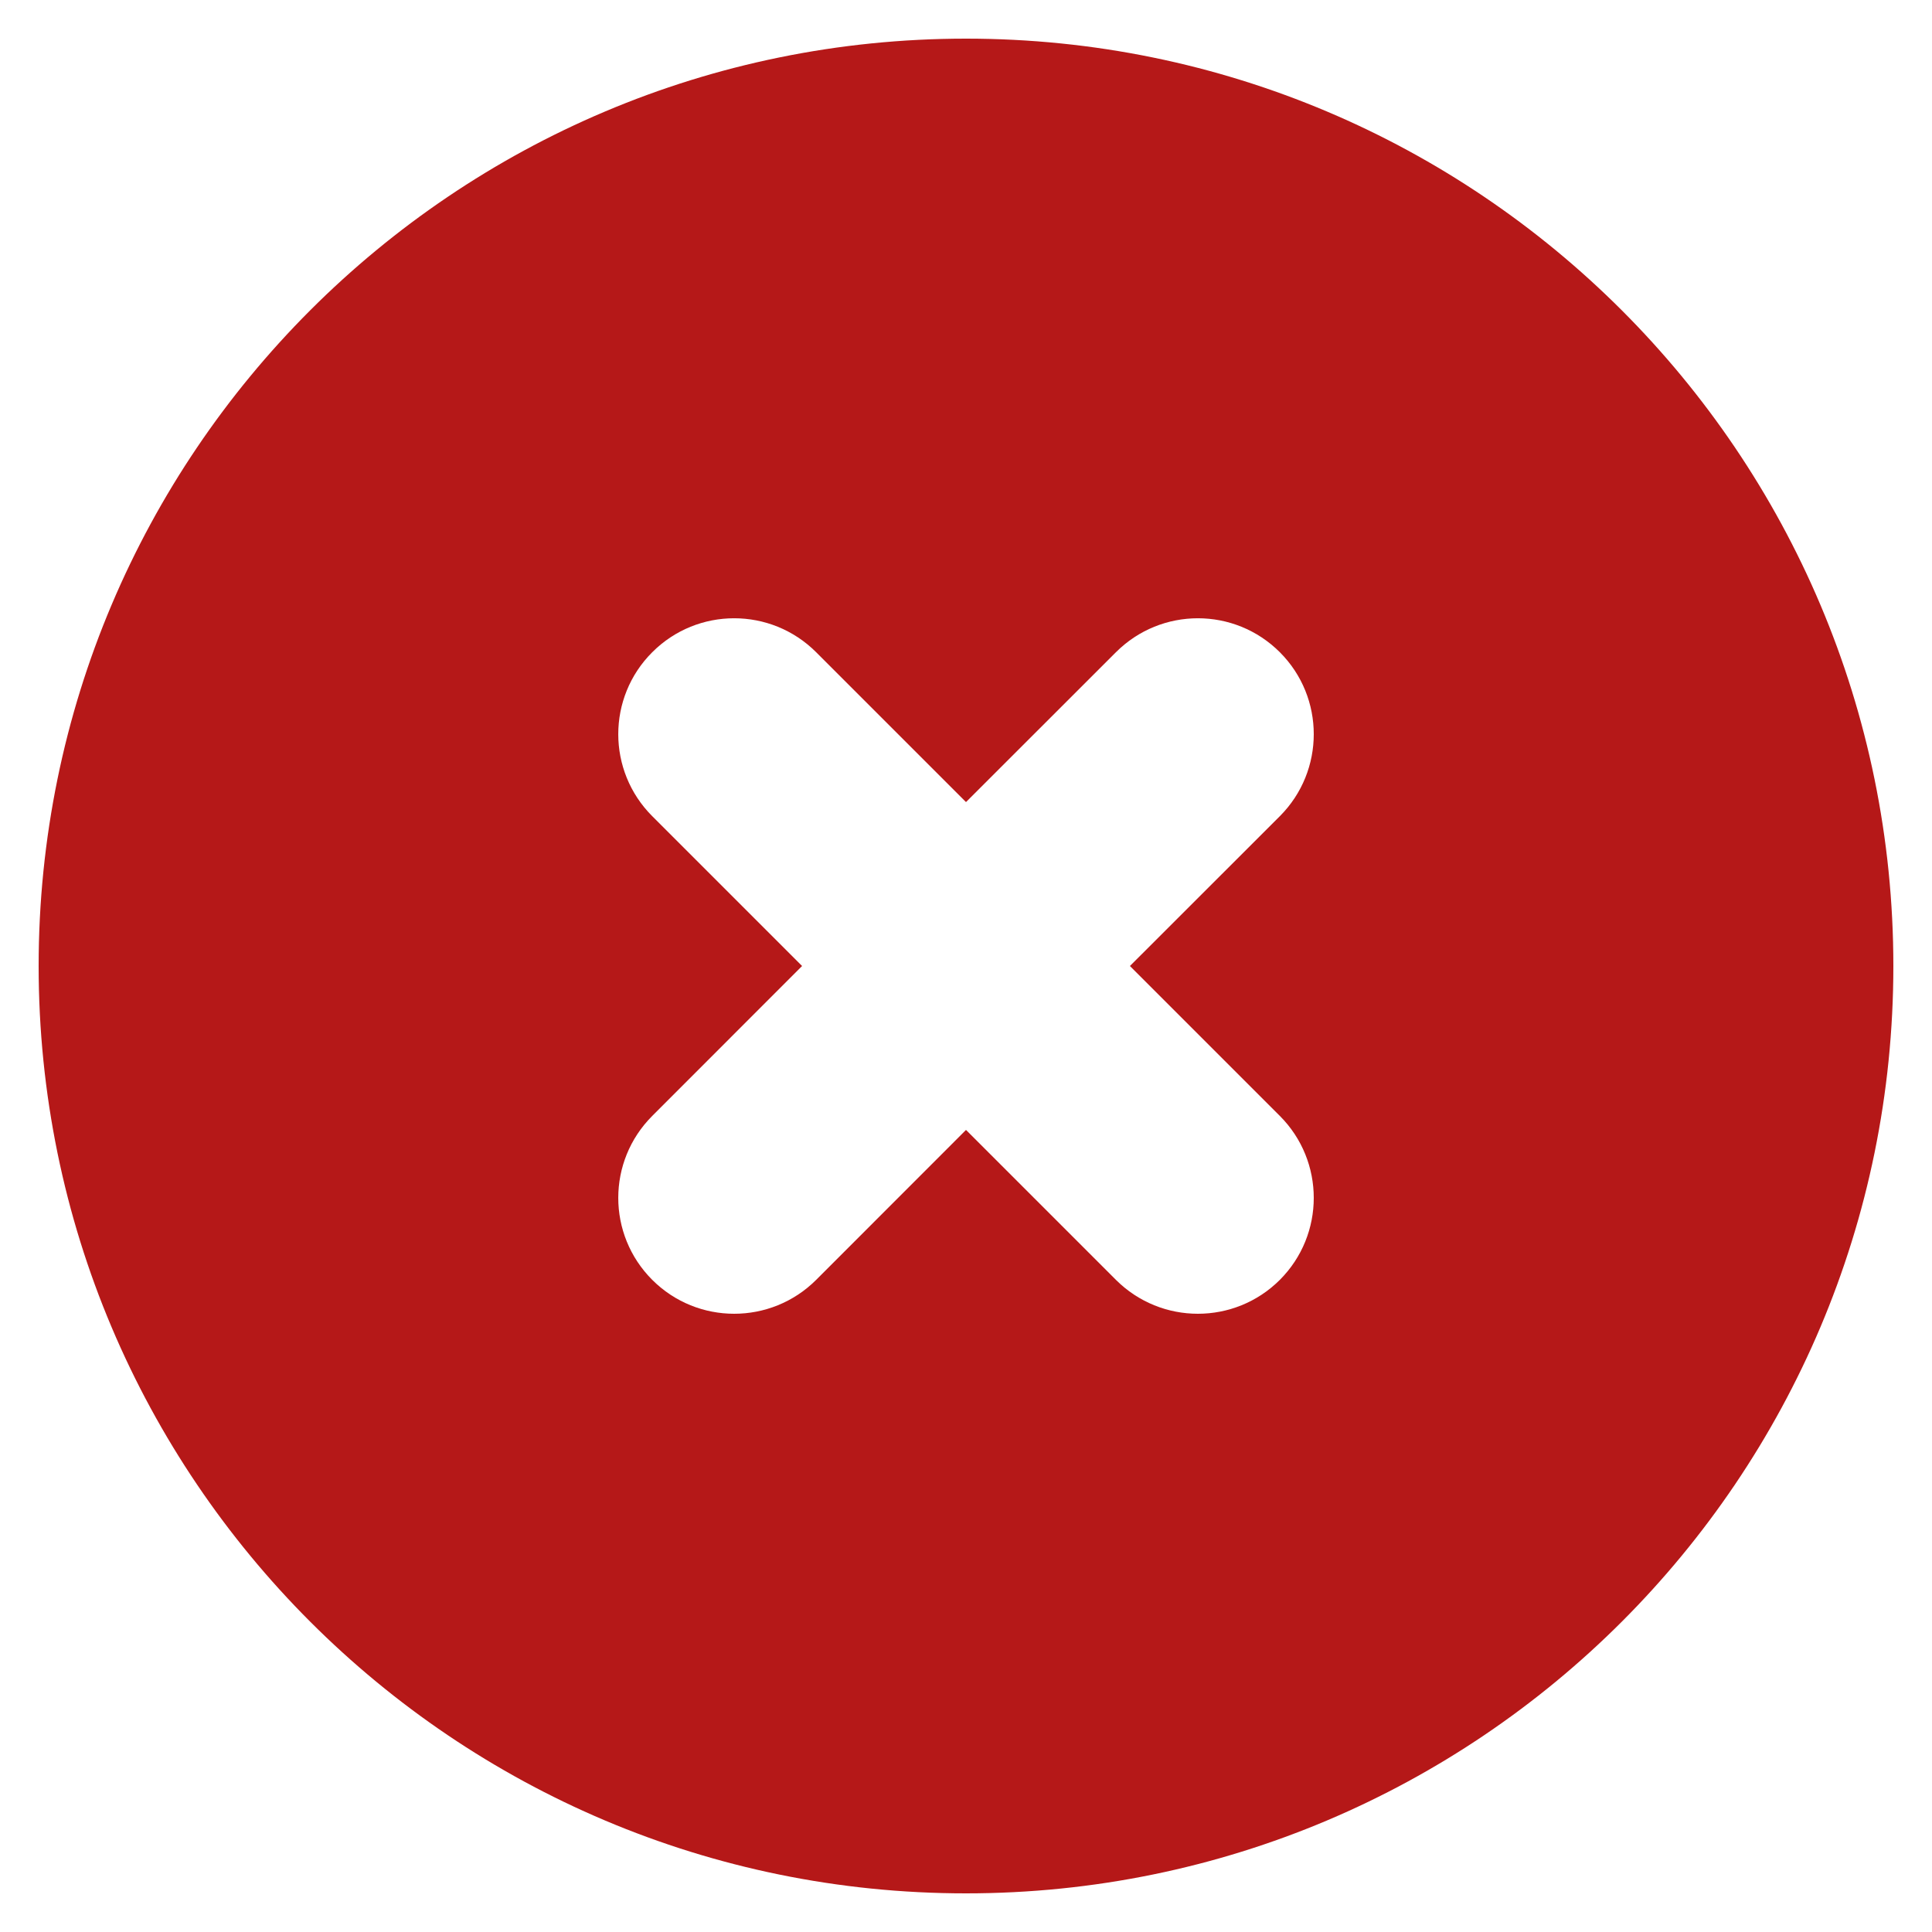 <svg width="20" height="20" viewBox="0 0 20 20" fill="none" xmlns="http://www.w3.org/2000/svg">
<path fill-rule="evenodd" clip-rule="evenodd" d="M10 19.6C15.302 19.6 19.6 15.302 19.6 10C19.6 4.698 15.302 0.4 10 0.4C4.698 0.4 0.4 4.698 0.4 10C0.4 15.302 4.698 19.6 10 19.6ZM8.449 6.752C7.98 6.283 7.22 6.283 6.752 6.752C6.283 7.22 6.283 7.98 6.752 8.449L8.303 10L6.752 11.552C6.283 12.021 6.283 12.78 6.752 13.249C7.22 13.717 7.98 13.717 8.449 13.249L10 11.697L11.552 13.249C12.021 13.717 12.78 13.717 13.249 13.249C13.717 12.78 13.717 12.021 13.249 11.552L11.697 10L13.249 8.449C13.717 7.98 13.717 7.22 13.249 6.752C12.78 6.283 12.021 6.283 11.552 6.752L10 8.303L8.449 6.752Z" fill="#B51818"/>
</svg>

